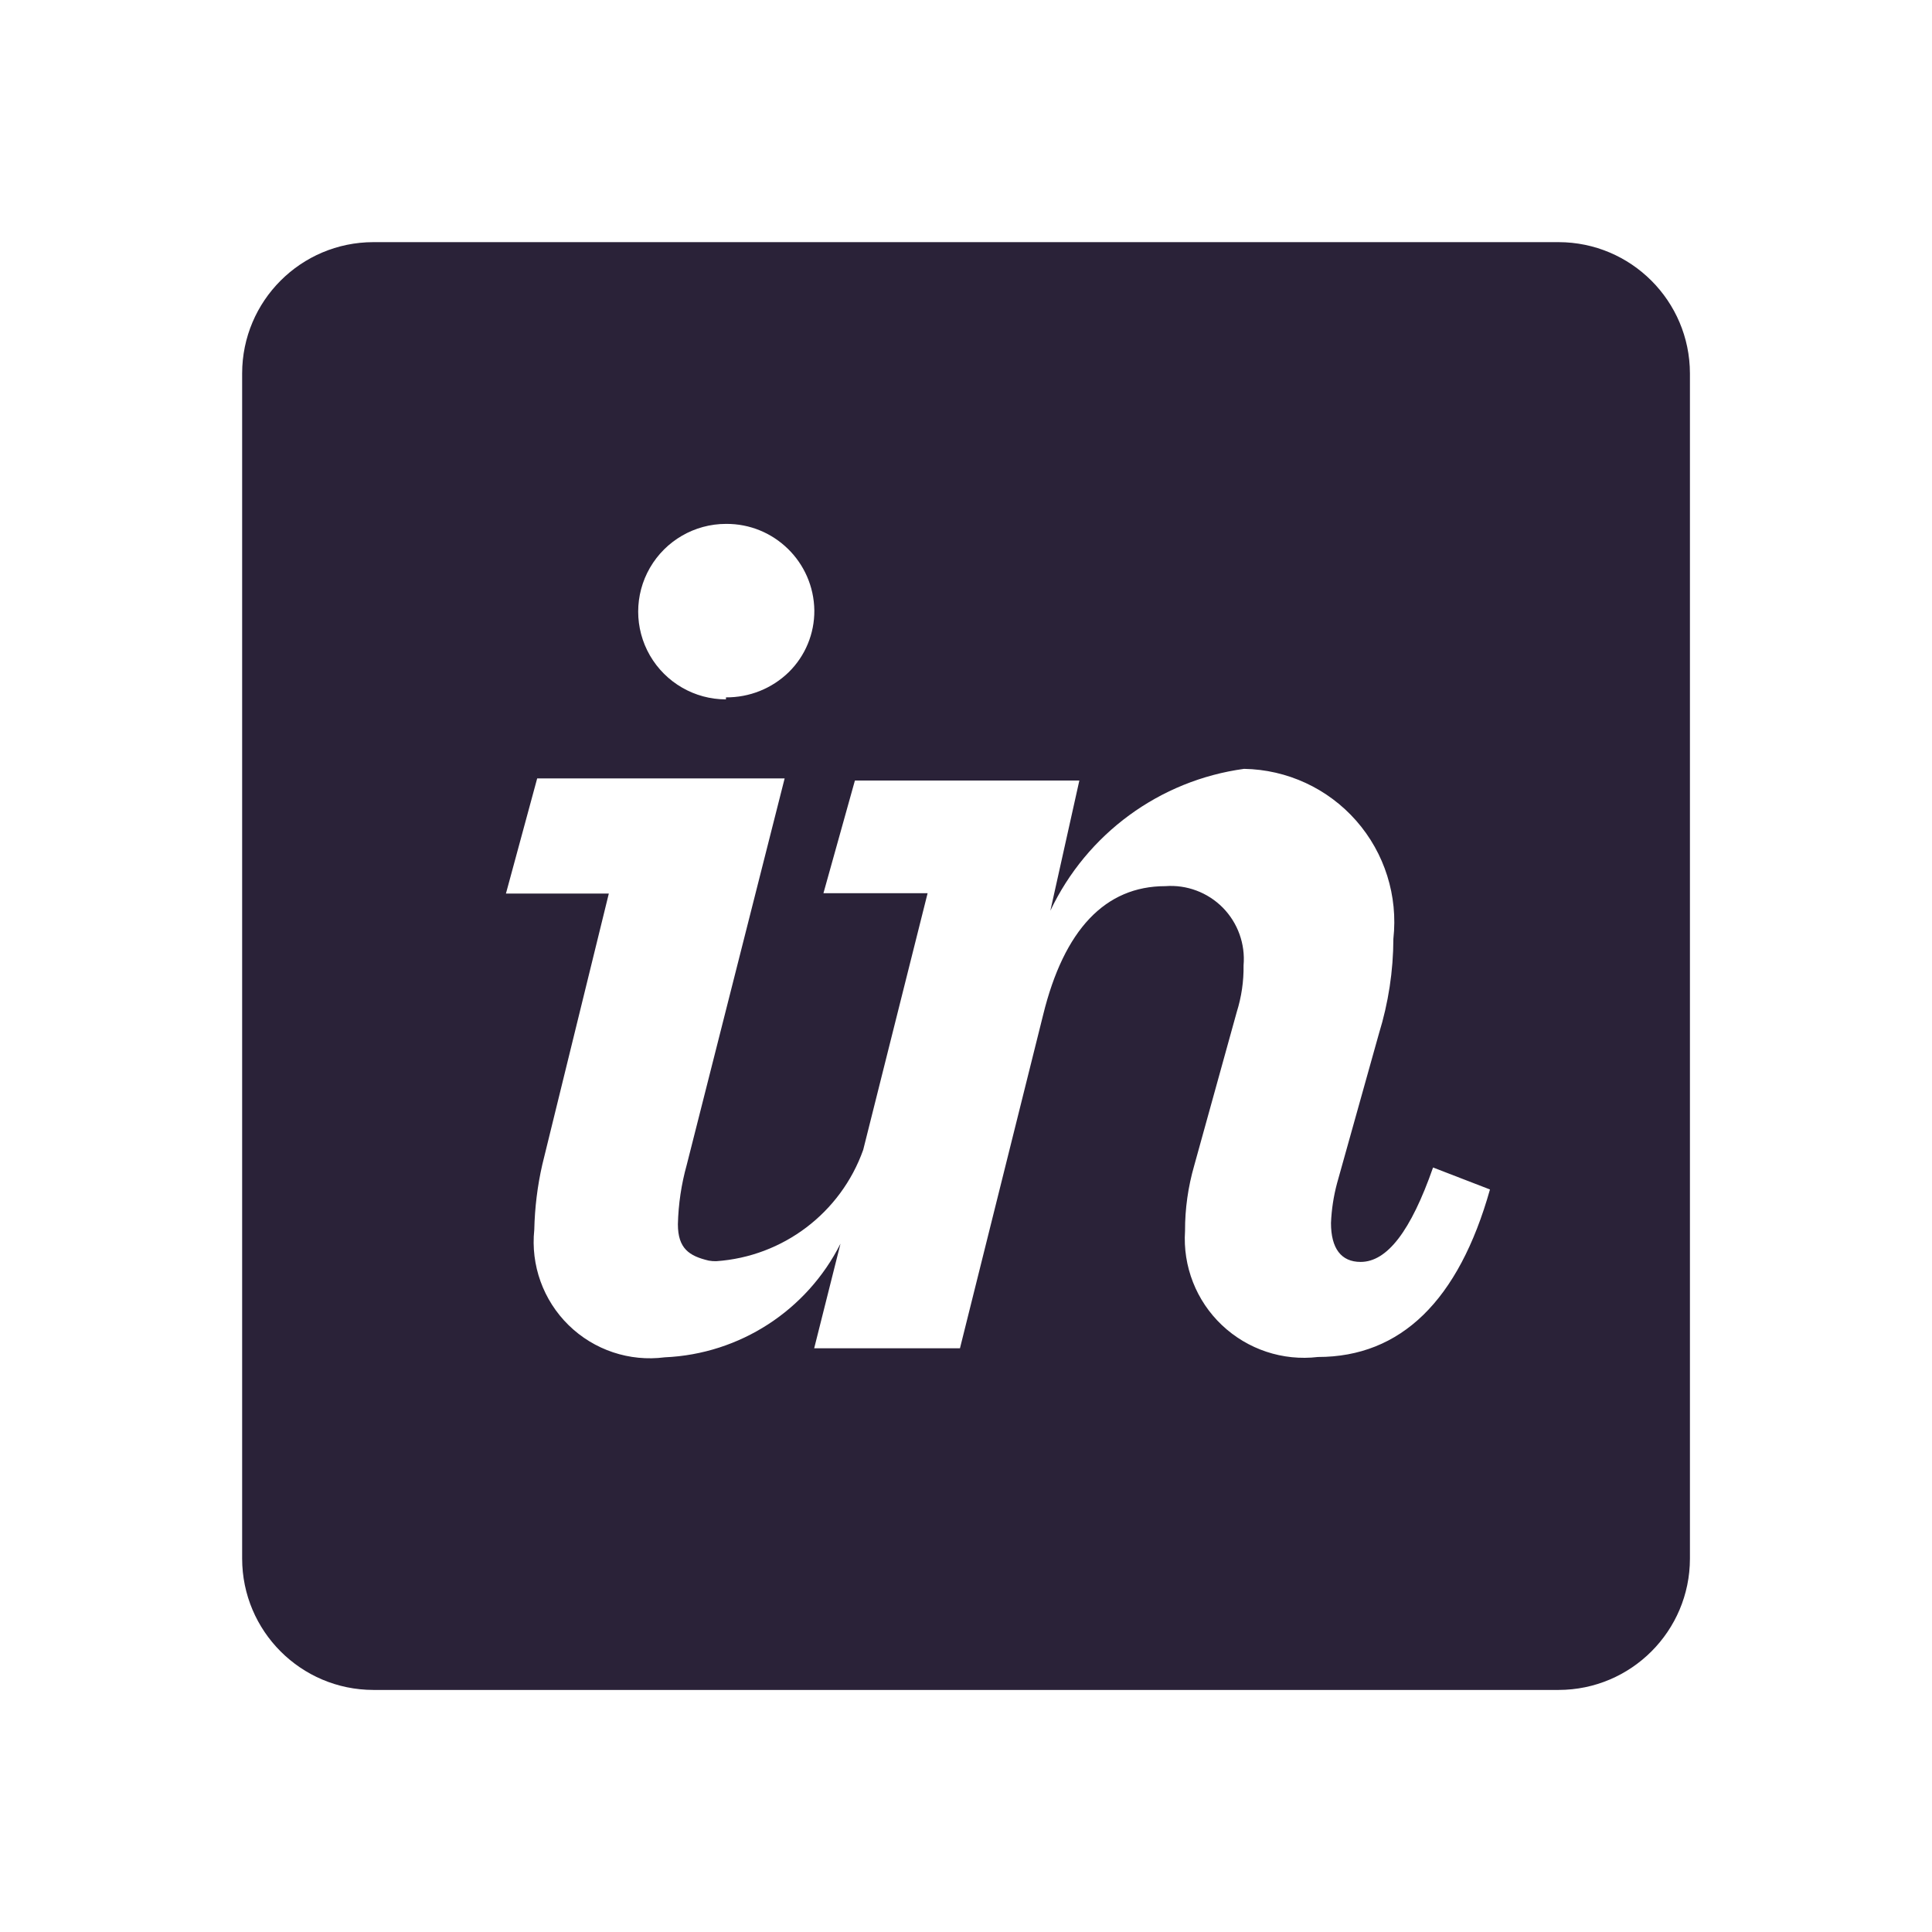 <svg xmlns="http://www.w3.org/2000/svg" fill="none" viewBox="0 0 24 24">
  <path fill="#2A2238" d="M19.362 20.993H4.638c-.9-.001-1.629-.731-1.63-1.631V4.638c.001-.9.73-1.629 1.63-1.63H19.361c.9.001 1.63.73 1.632 1.63v14.724c-.001.9-.731 1.63-1.631 1.631ZM6.673 9.67l-.388 1.43h1.278l-.826 3.366c-.061.266-.094.538-.1.811-.046.439.111.876.427 1.185.316.309.756.456 1.194.399.93-.04 1.765-.581 2.183-1.412l-.327 1.3h1.811l1.033-4.141c.26-1.06.772-1.6 1.519-1.6.265-.02.526.078.713.267.187.19.281.452.258.717.003.197-.026.393-.085.581l-.528 1.906c-.076.264-.115.537-.114.812-.029.439.139.868.458 1.17.319.302.756.448 1.193.396 1.03 0 1.748-.7 2.137-2.081l-.707-.273c-.276.789-.57 1.173-.9 1.173-.241 0-.368-.167-.368-.484.007-.166.032-.331.075-.492l.52-1.858c.118-.382.179-.78.18-1.18.059-.532-.108-1.064-.461-1.466-.353-.402-.859-.636-1.394-.645-1.048.143-1.953.806-2.406 1.762l.36-1.617h-2.788l-.391 1.4h1.294l-.8 3.188c-.279.783-.996 1.326-1.826 1.383-.031.001-.062-.002-.092-.007-.243-.057-.384-.15-.384-.452.006-.25.043-.498.11-.738l1.216-4.8h-3.074Zm2.345-3.162c-.389 0-.749.208-.944.545-.195.337-.195.753 0 1.09.195.337.555.545.944.545v-.025c.292.002.572-.11.781-.314.205-.202.319-.478.317-.766-.008-.599-.498-1.08-1.098-1.075Z"/>
</svg>

